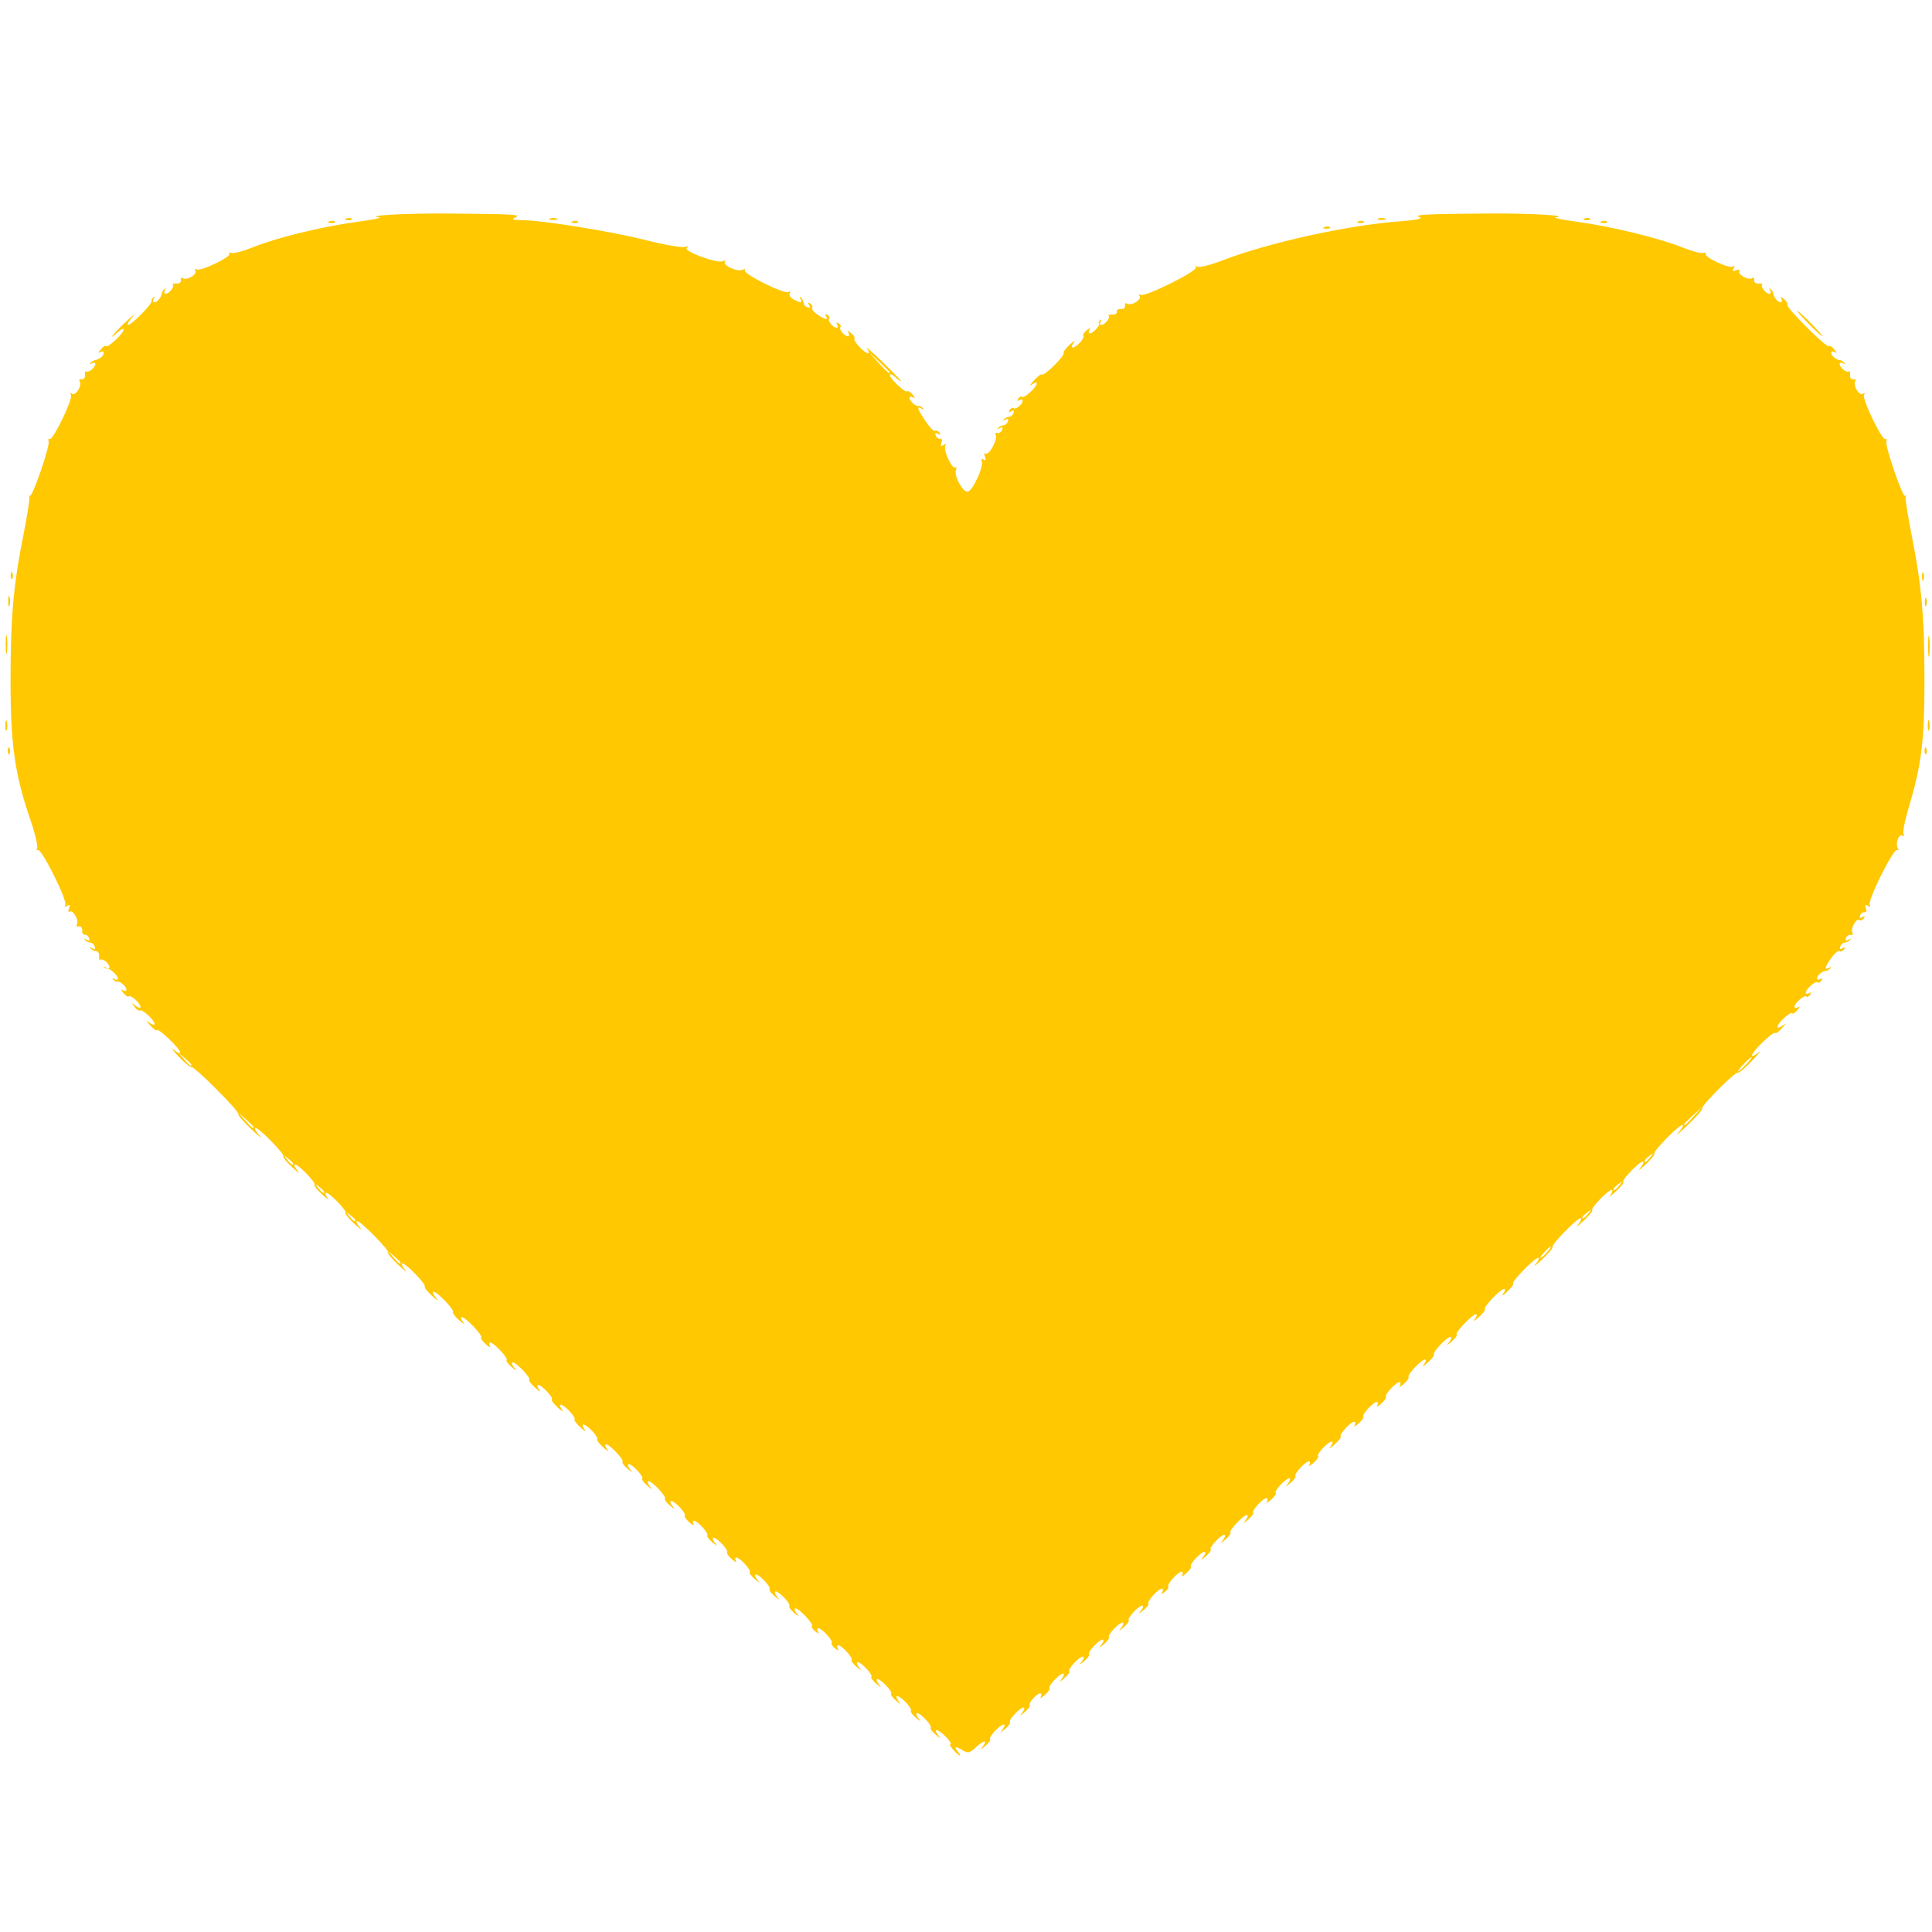 <?xml version="1.0" encoding="UTF-8" standalone="no"?>
<!-- Created with Inkscape (http://www.inkscape.org/) -->

<svg
   xmlns:dc="http://purl.org/dc/elements/1.1/"
   xmlns:cc="http://creativecommons.org/ns#"
   xmlns:rdf="http://www.w3.org/1999/02/22-rdf-syntax-ns#"
   xmlns:svg="http://www.w3.org/2000/svg"
   xmlns="http://www.w3.org/2000/svg"
   xmlns:sodipodi="http://sodipodi.sourceforge.net/DTD/sodipodi-0.dtd"
   xmlns:inkscape="http://www.inkscape.org/namespaces/inkscape"
   width="500"
   height="500"
   viewBox="0 0 132.292 132.292"
   version="1.1"
   id="svg8"
   sodipodi:docname="like.svg"
   inkscape:version="0.92.4 (5da689c313, 2019-01-14)">
  <defs
     id="defs2" />
  <sodipodi:namedview
     id="base"
     pagecolor="#ffffff"
     bordercolor="#666666"
     borderopacity="1.0"
     inkscape:pageopacity="0.0"
     inkscape:pageshadow="2"
     inkscape:zoom="0.64"
     inkscape:cx="697.16884"
     inkscape:cy="500.76602"
     inkscape:document-units="mm"
     inkscape:current-layer="layer1-3"
     showgrid="false"
     units="px"
     inkscape:window-width="2880"
     inkscape:window-height="1586"
     inkscape:window-x="-11"
     inkscape:window-y="-11"
     inkscape:window-maximized="1" />
  <g
     inkscape:label="Calque 1"
     inkscape:groupmode="layer"
     id="layer1"
     transform="translate(0,-164.708)">
    <g
       id="g38"
       transform="translate(-1140.413,-144.574)">
      <g
         style="display:inline"
         transform="translate(0,-164.708)"
         id="layer1-3"
         inkscape:label="Calque 1">
        <g
           id="g4570"
           transform="translate(1139.863,474.505)"
           style="fill:#ffc800;fill-opacity:1">
          <g
             style="display:inline;fill:#ffc800;fill-opacity:1"
             transform="translate(0,-164.708)"
             id="layer1-6"
             inkscape:label="Calque 1">
            <path
               inkscape:connector-curvature="0"
               id="path3855-3"
               d="m 65.827,284.013 c -0.193,-0.213 -0.278,-0.387 -0.19,-0.387 0.088,0 -0.044,-0.218 -0.294,-0.484 -0.515,-0.548 -0.961,-0.664 -0.559,-0.145 0.212,0.274 0.18,0.268 -0.171,-0.031 -0.238,-0.203 -0.388,-0.415 -0.334,-0.47 0.127,-0.127 -0.684,-1 -0.929,-1 -0.101,0 -0.066,0.152 0.079,0.339 0.212,0.274 0.18,0.268 -0.171,-0.031 -0.238,-0.203 -0.388,-0.415 -0.334,-0.47 0.127,-0.127 -0.684,-1 -0.929,-1 -0.101,0 -0.066,0.152 0.079,0.339 0.212,0.274 0.18,0.268 -0.171,-0.031 -0.238,-0.203 -0.388,-0.415 -0.334,-0.47 0.127,-0.127 -0.684,-1 -0.929,-1 -0.101,0 -0.066,0.152 0.079,0.339 0.212,0.274 0.18,0.268 -0.171,-0.031 -0.238,-0.203 -0.389,-0.415 -0.334,-0.47 0.127,-0.127 -0.684,-1 -0.929,-1 -0.101,0 -0.066,0.152 0.079,0.339 0.212,0.274 0.18,0.268 -0.171,-0.031 -0.238,-0.203 -0.389,-0.415 -0.334,-0.47 0.123,-0.123 -0.681,-1 -0.917,-1 -0.094,0 -0.106,0.109 -0.026,0.242 0.096,0.16 0.033,0.151 -0.187,-0.028 -0.183,-0.148 -0.286,-0.316 -0.229,-0.373 0.126,-0.126 -0.673,-1.003 -0.913,-1.003 -0.094,0 -0.106,0.109 -0.026,0.242 0.096,0.16 0.033,0.151 -0.187,-0.028 -0.183,-0.148 -0.285,-0.316 -0.228,-0.374 0.129,-0.129 -0.873,-1.196 -1.123,-1.196 -0.1,0 -0.063,0.152 0.081,0.339 0.212,0.274 0.18,0.268 -0.171,-0.032 -0.238,-0.203 -0.388,-0.415 -0.334,-0.47 0.127,-0.127 -0.684,-1 -0.929,-1 -0.101,0 -0.066,0.152 0.079,0.339 0.212,0.274 0.18,0.268 -0.171,-0.032 -0.238,-0.203 -0.389,-0.415 -0.334,-0.47 0.127,-0.127 -0.684,-1 -0.929,-1 -0.101,0 -0.066,0.152 0.079,0.339 0.212,0.274 0.18,0.268 -0.171,-0.032 -0.238,-0.203 -0.389,-0.415 -0.334,-0.47 0.123,-0.123 -0.681,-1 -0.917,-1 -0.094,0 -0.108,0.109 -0.03,0.242 0.078,0.133 -0.048,0.075 -0.28,-0.128 -0.232,-0.203 -0.377,-0.415 -0.322,-0.47 0.127,-0.127 -0.684,-1 -0.929,-1 -0.101,0 -0.065,0.152 0.079,0.339 0.212,0.274 0.18,0.268 -0.171,-0.031 -0.238,-0.203 -0.388,-0.415 -0.334,-0.47 0.123,-0.123 -0.681,-1 -0.917,-1 -0.094,0 -0.108,0.109 -0.03,0.242 0.078,0.133 -0.048,0.075 -0.28,-0.128 -0.232,-0.203 -0.377,-0.415 -0.322,-0.47 0.127,-0.127 -0.684,-1 -0.929,-1 -0.101,0 -0.066,0.152 0.079,0.339 0.212,0.274 0.18,0.268 -0.171,-0.031 -0.238,-0.203 -0.388,-0.415 -0.333,-0.471 0.126,-0.126 -0.88,-1.192 -1.126,-1.192 -0.1,0 -0.063,0.152 0.081,0.339 0.212,0.274 0.18,0.268 -0.171,-0.031 -0.238,-0.203 -0.388,-0.415 -0.334,-0.47 0.127,-0.127 -0.684,-1 -0.929,-1 -0.101,0 -0.065,0.152 0.079,0.339 0.212,0.274 0.18,0.268 -0.171,-0.031 -0.238,-0.203 -0.388,-0.415 -0.333,-0.471 0.126,-0.126 -0.881,-1.192 -1.126,-1.192 -0.1,0 -0.064,0.152 0.079,0.339 0.143,0.186 0.023,0.128 -0.266,-0.13 -0.289,-0.258 -0.482,-0.513 -0.428,-0.566 0.126,-0.126 -0.688,-0.998 -0.931,-0.998 -0.101,0 -0.067,0.152 0.076,0.339 0.143,0.186 0.023,0.128 -0.266,-0.13 -0.289,-0.258 -0.482,-0.513 -0.428,-0.566 0.126,-0.126 -0.688,-0.998 -0.931,-0.998 -0.101,0 -0.067,0.152 0.076,0.339 0.143,0.186 0.023,0.128 -0.266,-0.13 -0.289,-0.258 -0.482,-0.513 -0.428,-0.566 0.126,-0.126 -0.688,-0.998 -0.931,-0.998 -0.101,0 -0.067,0.152 0.076,0.339 0.143,0.186 0.023,0.128 -0.266,-0.13 -0.289,-0.258 -0.481,-0.513 -0.427,-0.567 0.125,-0.125 -0.885,-1.19 -1.128,-1.19 -0.1,0 -0.063,0.152 0.081,0.339 0.212,0.274 0.18,0.268 -0.171,-0.031 -0.238,-0.203 -0.388,-0.415 -0.333,-0.471 0.123,-0.123 -0.877,-1.192 -1.114,-1.192 -0.093,0 -0.105,0.109 -0.027,0.242 0.078,0.133 -0.048,0.075 -0.28,-0.128 -0.232,-0.203 -0.376,-0.415 -0.32,-0.471 0.126,-0.126 -1.076,-1.385 -1.322,-1.385 -0.099,0 -0.062,0.152 0.081,0.339 0.143,0.186 0.023,0.128 -0.266,-0.13 -0.289,-0.258 -0.481,-0.513 -0.426,-0.568 0.126,-0.127 -1.082,-1.383 -1.33,-1.383 -0.102,0 -0.021,0.196 0.18,0.436 0.203,0.242 0.088,0.184 -0.258,-0.131 -0.343,-0.312 -0.58,-0.611 -0.525,-0.665 0.125,-0.125 -1.28,-1.575 -1.527,-1.575 -0.101,0 -0.02,0.196 0.18,0.436 0.2,0.24 0,0.093 -0.45,-0.326 -0.448,-0.419 -0.77,-0.806 -0.716,-0.86 0.124,-0.124 -1.867,-2.153 -2.113,-2.153 -0.1,0 -0.018,0.196 0.183,0.436 0.201,0.24 0.041,0.137 -0.354,-0.229 -0.395,-0.365 -0.675,-0.708 -0.622,-0.762 0.123,-0.123 -1.085,-1.381 -1.326,-1.381 -0.099,0 -0.063,0.152 0.079,0.339 0.142,0.186 -0.02,0.084 -0.361,-0.228 -0.341,-0.312 -0.576,-0.611 -0.522,-0.665 0.126,-0.126 -1.085,-1.382 -1.332,-1.382 -0.102,0 -0.021,0.196 0.179,0.436 0.201,0.24 0.041,0.137 -0.354,-0.229 -0.395,-0.365 -0.674,-0.709 -0.62,-0.763 0.126,-0.126 -1.673,-1.96 -1.921,-1.96 -0.102,0 0.023,0.24 0.279,0.532 0.256,0.293 0.012,0.102 -0.543,-0.424 -0.554,-0.526 -0.964,-1 -0.91,-1.055 0.132,-0.132 -3.044,-3.315 -3.207,-3.214 -0.07,0.043 -0.469,-0.285 -0.885,-0.731 -0.417,-0.445 -0.561,-0.646 -0.322,-0.446 0.24,0.2 0.436,0.281 0.436,0.18 0,-0.251 -1.45,-1.652 -1.578,-1.524 -0.056,0.056 -0.268,-0.093 -0.472,-0.331 -0.299,-0.351 -0.305,-0.383 -0.031,-0.171 0.186,0.144 0.339,0.18 0.339,0.079 0,-0.249 -0.874,-1.055 -1.003,-0.926 -0.057,0.057 -0.225,-0.051 -0.373,-0.24 -0.245,-0.312 -0.239,-0.319 0.07,-0.078 0.186,0.146 0.339,0.181 0.339,0.078 0,-0.248 -0.68,-0.858 -0.811,-0.727 -0.056,0.056 -0.223,-0.048 -0.371,-0.23 -0.178,-0.22 -0.188,-0.283 -0.028,-0.187 0.133,0.08 0.242,0.064 0.242,-0.036 0,-0.213 -0.427,-0.597 -0.613,-0.551 -0.071,0.018 -0.202,-0.047 -0.29,-0.144 -0.094,-0.102 -0.06,-0.118 0.081,-0.037 0.133,0.077 0.242,0.058 0.242,-0.042 0,-0.206 -0.581,-0.729 -0.756,-0.68 -0.064,0.018 -0.159,-0.018 -0.212,-0.079 -0.053,-0.061 0.012,-0.049 0.145,0.028 0.133,0.077 0.242,0.058 0.242,-0.042 0,-0.244 -0.492,-0.64 -0.628,-0.504 -0.059,0.059 -0.095,-0.048 -0.079,-0.239 0.016,-0.191 -0.072,-0.349 -0.197,-0.352 -0.124,-0.003 -0.298,-0.084 -0.387,-0.181 -0.095,-0.104 -0.052,-0.113 0.106,-0.021 0.183,0.106 0.239,0.07 0.177,-0.114 -0.049,-0.148 -0.184,-0.269 -0.299,-0.269 -0.115,0 -0.282,-0.079 -0.371,-0.176 -0.095,-0.104 -0.052,-0.113 0.106,-0.021 0.184,0.106 0.237,0.071 0.169,-0.114 -0.053,-0.148 -0.185,-0.251 -0.293,-0.228 -0.107,0.022 -0.183,-0.108 -0.169,-0.29 0.014,-0.182 -0.09,-0.307 -0.231,-0.278 -0.141,0.029 -0.202,-0.034 -0.136,-0.141 0.162,-0.262 -0.257,-1.017 -0.486,-0.875 -0.103,0.064 -0.126,-0.032 -0.054,-0.22 0.093,-0.243 0.059,-0.29 -0.129,-0.174 -0.166,0.102 -0.21,0.083 -0.125,-0.054 0.173,-0.281 -1.642,-3.922 -1.881,-3.774 -0.102,0.063 -0.124,0.015 -0.049,-0.106 0.075,-0.121 -0.135,-1.012 -0.467,-1.978 -1.059,-3.085 -1.352,-5.138 -1.352,-9.49 0,-4.356 0.195,-6.564 0.88,-9.991 0.26,-1.297 0.443,-2.473 0.408,-2.613 -0.035,-0.14 -0.022,-0.172 0.029,-0.073 0.13,0.252 1.4,-3.413 1.291,-3.725 -0.049,-0.139 -0.019,-0.209 0.066,-0.157 0.218,0.135 1.62,-2.763 1.461,-3.021 -0.076,-0.124 -0.042,-0.157 0.083,-0.08 0.252,0.156 0.693,-0.572 0.518,-0.855 -0.066,-0.107 -0.007,-0.17 0.136,-0.141 0.146,0.03 0.244,-0.099 0.227,-0.298 -0.016,-0.193 0.02,-0.303 0.079,-0.244 0.135,0.135 0.628,-0.26 0.628,-0.504 0,-0.1 -0.109,-0.119 -0.242,-0.042 -0.141,0.081 -0.174,0.065 -0.081,-0.037 0.089,-0.097 0.219,-0.178 0.29,-0.179 0.071,-0.002 0.238,-0.072 0.371,-0.157 0.316,-0.201 0.316,-0.585 0,-0.395 -0.16,0.096 -0.151,0.033 0.028,-0.187 0.148,-0.183 0.316,-0.285 0.374,-0.228 0.131,0.131 1.196,-0.875 1.196,-1.129 0,-0.103 -0.174,-0.03 -0.387,0.163 -0.797,0.721 -0.351,0.143 0.529,-0.686 0.504,-0.475 0.707,-0.623 0.45,-0.331 -0.256,0.293 -0.381,0.532 -0.278,0.532 0.232,0 1.609,-1.39 1.598,-1.613 -0.007,-0.089 0.056,-0.219 0.136,-0.29 0.079,-0.071 0.081,-0.02 0.007,0.113 -0.077,0.133 -0.052,0.242 0.054,0.242 0.194,0 0.498,-0.37 0.504,-0.613 0,-0.071 0.082,-0.202 0.179,-0.29 0.102,-0.094 0.118,-0.06 0.037,0.081 -0.077,0.133 -0.058,0.242 0.042,0.242 0.244,0 0.64,-0.492 0.504,-0.628 -0.059,-0.059 0.05,-0.095 0.244,-0.079 0.2,0.017 0.329,-0.082 0.299,-0.227 -0.029,-0.141 0.034,-0.202 0.141,-0.136 0.283,0.175 1.011,-0.266 0.855,-0.518 -0.077,-0.125 -0.044,-0.159 0.079,-0.083 0.258,0.16 2.383,-0.853 2.248,-1.072 -0.053,-0.086 0.019,-0.112 0.161,-0.058 0.141,0.054 0.785,-0.116 1.43,-0.378 1.625,-0.66 4.689,-1.413 7.073,-1.736 1.102,-0.15 1.83,-0.293 1.617,-0.318 -1.076,-0.127 1.757,-0.289 4.65,-0.266 4.59,0.037 5.116,0.068 4.642,0.272 -0.296,0.127 -0.181,0.17 0.484,0.181 1.49,0.025 6.077,0.768 8.462,1.37 1.253,0.316 2.453,0.527 2.667,0.467 0.257,-0.071 0.307,-0.05 0.146,0.062 -0.311,0.217 2.152,1.116 2.489,0.908 0.139,-0.086 0.183,-0.063 0.109,0.057 -0.159,0.257 0.932,0.718 1.244,0.525 0.133,-0.082 0.185,-0.065 0.12,0.041 -0.148,0.24 2.72,1.667 3.001,1.493 0.124,-0.076 0.157,-0.042 0.08,0.083 -0.072,0.118 0.039,0.305 0.248,0.417 0.502,0.269 0.652,0.257 0.482,-0.039 -0.081,-0.141 -0.065,-0.174 0.037,-0.081 0.097,0.089 0.176,0.256 0.176,0.371 0,0.115 0.121,0.25 0.269,0.299 0.179,0.06 0.218,0.007 0.115,-0.159 -0.101,-0.164 -0.077,-0.201 0.073,-0.109 0.125,0.077 0.182,0.212 0.128,0.299 -0.054,0.087 0.116,0.299 0.377,0.471 0.56,0.367 0.759,0.398 0.567,0.088 -0.088,-0.143 -0.053,-0.171 0.098,-0.077 0.13,0.08 0.188,0.195 0.128,0.254 -0.135,0.135 0.26,0.628 0.504,0.628 0.1,0 0.119,-0.101 0.043,-0.223 -0.088,-0.143 -0.053,-0.171 0.098,-0.077 0.13,0.08 0.188,0.195 0.128,0.254 -0.135,0.135 0.26,0.628 0.505,0.628 0.1,0 0.116,-0.109 0.036,-0.242 -0.096,-0.16 -0.033,-0.151 0.187,0.028 0.183,0.148 0.286,0.316 0.229,0.373 -0.129,0.129 0.677,1.003 0.926,1.003 0.101,0 0.069,-0.152 -0.071,-0.339 -0.14,-0.186 0.328,0.225 1.041,0.914 0.713,0.689 1.296,1.29 1.296,1.337 0,0.046 -0.174,-0.074 -0.387,-0.266 -0.213,-0.193 -0.387,-0.266 -0.387,-0.163 0,0.254 1.065,1.26 1.196,1.129 0.057,-0.057 0.225,0.045 0.374,0.228 0.178,0.22 0.188,0.283 0.028,0.187 -0.133,-0.08 -0.242,-0.064 -0.242,0.036 0,0.213 0.427,0.597 0.613,0.551 0.071,-0.018 0.202,0.047 0.29,0.144 0.094,0.102 0.06,0.118 -0.081,0.037 -0.362,-0.209 -0.296,0.003 0.266,0.852 0.279,0.422 0.578,0.723 0.664,0.67 0.086,-0.053 0.22,0.005 0.297,0.13 0.093,0.15 0.056,0.174 -0.109,0.073 -0.167,-0.103 -0.216,-0.065 -0.151,0.115 0.053,0.148 0.193,0.248 0.309,0.223 0.122,-0.027 0.159,0.089 0.088,0.274 -0.089,0.232 -0.052,0.276 0.134,0.161 0.165,-0.102 0.21,-0.083 0.126,0.052 -0.161,0.261 0.461,1.612 0.68,1.477 0.088,-0.054 0.111,0.029 0.051,0.184 -0.146,0.379 0.439,1.479 0.787,1.479 0.326,0 1.126,-1.7 0.98,-2.081 -0.062,-0.163 -0.016,-0.21 0.124,-0.124 0.151,0.093 0.183,0.03 0.097,-0.194 -0.072,-0.189 -0.048,-0.283 0.056,-0.219 0.228,0.141 0.84,-1.002 0.677,-1.265 -0.065,-0.106 -0.015,-0.169 0.113,-0.14 0.128,0.029 0.276,-0.068 0.33,-0.216 0.067,-0.185 0.015,-0.221 -0.169,-0.114 -0.158,0.091 -0.201,0.083 -0.106,-0.021 0.089,-0.097 0.256,-0.176 0.371,-0.176 0.115,0 0.25,-0.121 0.299,-0.269 0.061,-0.184 0.007,-0.22 -0.177,-0.114 -0.158,0.091 -0.201,0.083 -0.106,-0.021 0.089,-0.097 0.256,-0.176 0.371,-0.176 0.115,0 0.25,-0.121 0.299,-0.269 0.06,-0.179 0.007,-0.218 -0.159,-0.115 -0.168,0.104 -0.201,0.077 -0.103,-0.083 0.08,-0.13 0.195,-0.188 0.254,-0.128 0.135,0.135 0.628,-0.26 0.628,-0.505 0,-0.1 -0.101,-0.119 -0.223,-0.043 -0.143,0.088 -0.171,0.053 -0.077,-0.098 0.08,-0.13 0.196,-0.186 0.257,-0.125 0.135,0.135 1.011,-0.659 1.011,-0.917 0,-0.101 -0.152,-0.067 -0.339,0.076 -0.186,0.143 -0.128,0.023 0.13,-0.266 0.258,-0.289 0.514,-0.481 0.569,-0.426 0.136,0.136 1.581,-1.292 1.477,-1.46 -0.045,-0.074 0.151,-0.343 0.438,-0.598 0.286,-0.255 0.404,-0.311 0.261,-0.125 -0.143,0.186 -0.176,0.339 -0.072,0.339 0.248,0 0.858,-0.68 0.727,-0.811 -0.056,-0.056 0.048,-0.223 0.23,-0.371 0.22,-0.178 0.283,-0.188 0.187,-0.028 -0.08,0.133 -0.064,0.242 0.036,0.242 0.211,0 0.76,-0.616 0.616,-0.691 -0.053,-0.028 -0.018,-0.123 0.079,-0.212 0.102,-0.094 0.118,-0.06 0.037,0.081 -0.077,0.133 -0.058,0.242 0.042,0.242 0.244,0 0.64,-0.492 0.505,-0.628 -0.059,-0.059 0.05,-0.095 0.244,-0.079 0.193,0.016 0.333,-0.07 0.311,-0.19 -0.023,-0.121 0.108,-0.208 0.29,-0.194 0.182,0.014 0.307,-0.09 0.278,-0.231 -0.029,-0.141 0.034,-0.202 0.141,-0.136 0.283,0.175 1.011,-0.266 0.855,-0.518 -0.077,-0.125 -0.044,-0.159 0.08,-0.083 0.281,0.173 3.922,-1.642 3.774,-1.881 -0.063,-0.102 -0.013,-0.123 0.111,-0.046 0.124,0.077 0.903,-0.121 1.73,-0.44 3.129,-1.207 8.515,-2.395 12.076,-2.664 1.159,-0.087 1.658,-0.188 1.412,-0.284 -0.464,-0.181 0.311,-0.223 4.743,-0.257 2.817,-0.021 5.613,0.143 4.555,0.268 -0.213,0.025 0.468,0.162 1.513,0.305 2.313,0.315 5.629,1.126 7.193,1.758 0.636,0.257 1.272,0.423 1.413,0.369 0.141,-0.054 0.213,-0.028 0.16,0.059 -0.135,0.219 1.602,1.037 1.862,0.877 0.136,-0.084 0.154,-0.039 0.053,0.126 -0.116,0.188 -0.07,0.222 0.174,0.129 0.188,-0.072 0.283,-0.049 0.22,0.054 -0.141,0.229 0.613,0.648 0.875,0.486 0.107,-0.066 0.17,-0.005 0.141,0.136 -0.03,0.146 0.099,0.244 0.299,0.227 0.193,-0.016 0.303,0.019 0.244,0.079 -0.135,0.135 0.26,0.628 0.504,0.628 0.1,0 0.119,-0.109 0.042,-0.242 -0.081,-0.141 -0.065,-0.174 0.037,-0.081 0.097,0.089 0.178,0.219 0.179,0.29 0.008,0.243 0.31,0.613 0.504,0.613 0.106,0 0.128,-0.109 0.048,-0.242 -0.1,-0.166 -0.044,-0.16 0.18,0.022 0.179,0.145 0.287,0.326 0.24,0.402 -0.109,0.177 2.688,2.963 2.831,2.82 0.059,-0.059 0.228,0.042 0.377,0.225 0.178,0.22 0.188,0.283 0.028,0.187 -0.133,-0.08 -0.242,-0.058 -0.242,0.048 0,0.194 0.37,0.498 0.613,0.504 0.071,0.002 0.202,0.082 0.29,0.179 0.094,0.102 0.06,0.118 -0.081,0.037 -0.133,-0.077 -0.242,-0.058 -0.242,0.042 0,0.244 0.492,0.64 0.628,0.504 0.059,-0.059 0.095,0.05 0.079,0.244 -0.017,0.2 0.082,0.329 0.227,0.298 0.141,-0.029 0.202,0.034 0.136,0.141 -0.175,0.283 0.266,1.011 0.518,0.855 0.125,-0.077 0.159,-0.044 0.083,0.08 -0.159,0.257 1.242,3.156 1.461,3.021 0.085,-0.052 0.115,0.018 0.066,0.157 -0.109,0.311 1.162,3.977 1.291,3.725 0.051,-0.1 0.064,-0.067 0.03,0.073 -0.035,0.14 0.149,1.316 0.408,2.613 0.685,3.425 0.88,5.635 0.88,9.976 0,4.132 -0.205,5.778 -1.083,8.697 -0.265,0.881 -0.421,1.701 -0.347,1.821 0.079,0.128 0.048,0.164 -0.075,0.088 -0.254,-0.157 -0.513,0.556 -0.317,0.872 0.076,0.124 0.056,0.174 -0.047,0.11 -0.24,-0.148 -2.055,3.494 -1.881,3.774 0.085,0.137 0.04,0.156 -0.125,0.054 -0.186,-0.115 -0.223,-0.07 -0.134,0.161 0.071,0.185 0.034,0.3 -0.088,0.274 -0.116,-0.025 -0.255,0.075 -0.309,0.223 -0.066,0.18 -0.016,0.218 0.151,0.115 0.164,-0.102 0.201,-0.077 0.109,0.073 -0.077,0.125 -0.217,0.179 -0.311,0.121 -0.221,-0.137 -0.632,0.628 -0.475,0.882 0.066,0.107 0.015,0.17 -0.112,0.141 -0.128,-0.029 -0.276,0.068 -0.33,0.216 -0.067,0.185 -0.015,0.221 0.169,0.114 0.158,-0.091 0.201,-0.083 0.106,0.021 -0.089,0.097 -0.256,0.176 -0.371,0.176 -0.115,0 -0.25,0.121 -0.299,0.269 -0.06,0.179 -0.008,0.218 0.159,0.115 0.164,-0.102 0.201,-0.077 0.109,0.073 -0.077,0.125 -0.215,0.181 -0.305,0.124 -0.091,-0.056 -0.346,0.152 -0.567,0.462 -0.457,0.641 -0.513,0.882 -0.16,0.679 0.141,-0.081 0.174,-0.065 0.081,0.037 -0.089,0.097 -0.219,0.178 -0.29,0.179 -0.243,0.006 -0.613,0.31 -0.613,0.504 0,0.106 0.101,0.131 0.224,0.055 0.143,-0.088 0.171,-0.053 0.077,0.098 -0.08,0.13 -0.196,0.187 -0.256,0.126 -0.133,-0.133 -0.819,0.459 -0.819,0.706 0,0.096 0.101,0.113 0.224,0.037 0.143,-0.088 0.171,-0.053 0.077,0.098 -0.08,0.13 -0.196,0.187 -0.256,0.126 -0.133,-0.133 -0.819,0.459 -0.819,0.706 0,0.096 0.109,0.11 0.242,0.03 0.16,-0.096 0.151,-0.033 -0.028,0.187 -0.148,0.183 -0.316,0.286 -0.373,0.229 -0.129,-0.129 -1.003,0.677 -1.003,0.926 0,0.101 0.152,0.066 0.339,-0.079 0.274,-0.212 0.268,-0.18 -0.032,0.171 -0.203,0.238 -0.416,0.388 -0.472,0.331 -0.128,-0.128 -1.578,1.273 -1.578,1.524 0,0.101 0.196,0.021 0.436,-0.179 0.24,-0.2 0.051,0.044 -0.419,0.542 -0.47,0.498 -0.912,0.87 -0.983,0.827 -0.162,-0.1 -2.563,2.309 -2.432,2.441 0.053,0.054 -0.399,0.571 -1.007,1.151 -0.607,0.579 -0.895,0.814 -0.639,0.521 0.256,-0.293 0.381,-0.532 0.279,-0.532 -0.249,0 -2.047,1.835 -1.921,1.96 0.054,0.054 -0.225,0.398 -0.62,0.763 -0.395,0.365 -0.555,0.468 -0.354,0.229 0.201,-0.24 0.281,-0.436 0.179,-0.436 -0.247,0 -1.457,1.256 -1.332,1.382 0.054,0.054 -0.181,0.353 -0.522,0.665 -0.341,0.312 -0.503,0.414 -0.361,0.228 0.142,-0.186 0.178,-0.339 0.079,-0.339 -0.241,0 -1.449,1.258 -1.326,1.381 0.053,0.053 -0.226,0.396 -0.622,0.762 -0.395,0.365 -0.555,0.468 -0.354,0.229 0.201,-0.24 0.283,-0.436 0.182,-0.436 -0.246,0 -2.042,1.836 -1.918,1.96 0.054,0.054 -0.268,0.441 -0.716,0.86 -0.448,0.419 -0.65,0.566 -0.45,0.326 0.2,-0.24 0.281,-0.436 0.181,-0.436 -0.249,0 -1.847,1.643 -1.721,1.769 0.055,0.055 -0.136,0.311 -0.425,0.569 -0.289,0.258 -0.409,0.316 -0.266,0.13 0.143,-0.186 0.179,-0.339 0.081,-0.339 -0.244,0 -1.449,1.259 -1.324,1.383 0.055,0.055 -0.137,0.31 -0.426,0.568 -0.289,0.258 -0.409,0.316 -0.266,0.13 0.143,-0.186 0.179,-0.339 0.081,-0.339 -0.246,0 -1.448,1.259 -1.322,1.385 0.056,0.056 -0.094,0.268 -0.332,0.471 -0.351,0.299 -0.383,0.305 -0.171,0.031 0.144,-0.186 0.181,-0.339 0.081,-0.339 -0.243,0 -1.253,1.065 -1.128,1.19 0.054,0.054 -0.138,0.31 -0.427,0.567 -0.289,0.258 -0.409,0.316 -0.266,0.13 0.143,-0.186 0.178,-0.339 0.079,-0.339 -0.246,0 -1.252,1.066 -1.126,1.192 0.056,0.055 -0.089,0.267 -0.321,0.471 -0.232,0.203 -0.358,0.261 -0.28,0.128 0.078,-0.133 0.064,-0.242 -0.03,-0.242 -0.236,0 -1.04,0.876 -0.917,1 0.055,0.055 -0.09,0.266 -0.322,0.47 -0.232,0.203 -0.358,0.261 -0.28,0.128 0.078,-0.133 0.064,-0.242 -0.03,-0.242 -0.236,0 -1.04,0.876 -0.917,1 0.055,0.055 -0.09,0.266 -0.322,0.47 -0.232,0.203 -0.358,0.261 -0.28,0.128 0.078,-0.133 0.064,-0.242 -0.03,-0.242 -0.234,0 -1.041,0.876 -0.919,0.998 0.053,0.054 -0.139,0.309 -0.428,0.566 -0.289,0.258 -0.409,0.316 -0.266,0.13 0.143,-0.186 0.177,-0.339 0.076,-0.339 -0.245,0 -1.056,0.873 -0.929,1 0.055,0.055 -0.09,0.266 -0.322,0.47 -0.232,0.203 -0.358,0.261 -0.28,0.128 0.078,-0.133 0.064,-0.242 -0.03,-0.242 -0.236,0 -1.04,0.876 -0.917,1 0.055,0.055 -0.095,0.266 -0.334,0.47 -0.351,0.299 -0.383,0.305 -0.171,0.031 0.144,-0.186 0.18,-0.339 0.079,-0.339 -0.245,0 -1.056,0.873 -0.929,1 0.055,0.055 -0.09,0.266 -0.322,0.47 -0.232,0.203 -0.358,0.261 -0.28,0.128 0.078,-0.133 0.064,-0.242 -0.03,-0.242 -0.236,0 -1.04,0.876 -0.917,1 0.055,0.055 -0.095,0.266 -0.334,0.47 -0.351,0.299 -0.383,0.305 -0.171,0.031 0.144,-0.186 0.181,-0.339 0.081,-0.339 -0.246,0 -1.252,1.066 -1.126,1.192 0.056,0.055 -0.094,0.267 -0.333,0.471 -0.351,0.299 -0.383,0.305 -0.171,0.031 0.144,-0.186 0.18,-0.339 0.079,-0.339 -0.245,0 -1.056,0.873 -0.929,1 0.055,0.055 -0.095,0.266 -0.334,0.47 -0.351,0.299 -0.383,0.305 -0.171,0.032 0.144,-0.186 0.18,-0.339 0.079,-0.339 -0.245,0 -1.056,0.873 -0.929,1 0.055,0.055 -0.09,0.266 -0.322,0.47 -0.232,0.203 -0.358,0.261 -0.28,0.128 0.078,-0.133 0.064,-0.242 -0.03,-0.242 -0.24,0 -1.039,0.877 -0.913,1.003 0.057,0.057 -0.046,0.225 -0.229,0.373 -0.22,0.178 -0.283,0.188 -0.187,0.028 0.08,-0.133 0.068,-0.242 -0.026,-0.242 -0.236,0 -1.04,0.876 -0.917,1 0.055,0.055 -0.095,0.266 -0.334,0.47 -0.351,0.299 -0.383,0.305 -0.171,0.032 0.144,-0.186 0.18,-0.339 0.079,-0.339 -0.245,0 -1.056,0.873 -0.929,1 0.055,0.055 -0.095,0.266 -0.334,0.47 -0.351,0.299 -0.383,0.305 -0.171,0.032 0.144,-0.186 0.18,-0.339 0.079,-0.339 -0.245,0 -1.056,0.873 -0.929,1 0.055,0.055 -0.095,0.266 -0.334,0.47 -0.351,0.299 -0.383,0.305 -0.171,0.031 0.144,-0.186 0.18,-0.339 0.079,-0.339 -0.245,0 -1.056,0.873 -0.929,1 0.055,0.055 -0.095,0.266 -0.334,0.47 -0.351,0.299 -0.383,0.305 -0.171,0.032 0.144,-0.186 0.18,-0.339 0.079,-0.339 -0.245,0 -1.056,0.873 -0.929,1 0.055,0.055 -0.095,0.266 -0.334,0.47 -0.351,0.299 -0.383,0.305 -0.171,0.032 0.144,-0.186 0.18,-0.339 0.079,-0.339 -0.245,0 -1.056,0.873 -0.929,1 0.055,0.055 -0.09,0.266 -0.322,0.47 -0.232,0.203 -0.358,0.261 -0.28,0.128 0.078,-0.133 0.063,-0.242 -0.034,-0.242 -0.235,0 -0.842,0.683 -0.718,0.807 0.054,0.054 -0.097,0.265 -0.335,0.468 -0.351,0.299 -0.383,0.305 -0.171,0.032 0.144,-0.186 0.18,-0.339 0.079,-0.339 -0.245,0 -1.056,0.873 -0.929,1 0.055,0.055 -0.095,0.266 -0.334,0.47 -0.351,0.299 -0.383,0.305 -0.171,0.031 0.144,-0.186 0.18,-0.339 0.079,-0.339 -0.245,0 -1.056,0.873 -0.929,1 0.055,0.055 -0.095,0.266 -0.334,0.47 -0.351,0.299 -0.383,0.305 -0.171,0.032 0.372,-0.48 0.037,-0.421 -0.507,0.09 -0.383,0.36 -0.516,0.391 -0.833,0.194 -0.511,-0.319 -0.673,-0.296 -0.382,0.056 0.359,0.432 0.115,0.351 -0.29,-0.097 z M 27.982,250.651 c 0,-0.037 -0.196,-0.233 -0.436,-0.436 l -0.436,-0.369 0.369,0.436 c 0.347,0.409 0.502,0.524 0.502,0.369 z m 78.496,-0.708 c 0.193,-0.213 0.307,-0.387 0.254,-0.387 -0.053,0 -0.254,0.174 -0.447,0.387 -0.193,0.213 -0.307,0.387 -0.254,0.387 0.053,0 0.254,-0.174 0.447,-0.387 z m -81.593,-2.202 c 0,-0.04 -0.152,-0.193 -0.339,-0.339 -0.307,-0.241 -0.314,-0.234 -0.073,0.073 0.253,0.322 0.412,0.425 0.412,0.266 z m 84.424,-0.459 c 0.241,-0.307 0.234,-0.314 -0.073,-0.073 -0.186,0.146 -0.339,0.299 -0.339,0.339 0,0.159 0.159,0.057 0.412,-0.266 z m -86.554,-1.477 c 0,-0.04 -0.152,-0.193 -0.339,-0.339 -0.307,-0.241 -0.314,-0.234 -0.073,0.073 0.253,0.322 0.412,0.425 0.412,0.266 z m 88.683,-0.459 c 0.241,-0.307 0.234,-0.314 -0.073,-0.073 -0.186,0.146 -0.339,0.299 -0.339,0.339 0,0.159 0.159,0.057 0.412,-0.266 z m -90.813,-1.477 c 0,-0.04 -0.152,-0.193 -0.339,-0.339 -0.307,-0.241 -0.314,-0.234 -0.073,0.073 0.253,0.322 0.412,0.425 0.412,0.266 z m 92.942,-0.459 c 0.241,-0.307 0.234,-0.314 -0.073,-0.073 -0.323,0.253 -0.425,0.412 -0.266,0.412 0.04,0 0.193,-0.152 0.339,-0.339 z m -95.652,-2.047 c 0,-0.035 -0.24,-0.274 -0.532,-0.532 l -0.532,-0.469 0.469,0.532 c 0.439,0.498 0.595,0.621 0.595,0.469 z m 98.64,-0.76 0.569,-0.629 -0.629,0.569 c -0.346,0.313 -0.629,0.596 -0.629,0.629 0,0.15 0.16,0.018 0.69,-0.569 z m 3.569,-3.533 c 0.25,-0.266 0.411,-0.484 0.358,-0.484 -0.053,0 -0.301,0.218 -0.551,0.484 -0.25,0.266 -0.411,0.484 -0.358,0.484 0.053,0 0.301,-0.218 0.551,-0.484 z m -106.468,0.03 c 0,-0.037 -0.196,-0.233 -0.436,-0.436 l -0.436,-0.369 0.369,0.436 c 0.347,0.409 0.502,0.524 0.502,0.369 z m 47.814,-47.418 c 0,-0.032 -0.327,-0.359 -0.726,-0.726 l -0.726,-0.667 0.667,0.726 c 0.621,0.676 0.785,0.815 0.785,0.667 z M 1.09,215.567 c 0.01,-0.226 0.055,-0.271 0.117,-0.117 0.056,0.14 0.049,0.307 -0.015,0.371 -0.064,0.064 -0.11,-0.05 -0.102,-0.254 z m 131.245,0 c 0.01,-0.226 0.055,-0.271 0.117,-0.117 0.056,0.14 0.049,0.307 -0.015,0.371 -0.064,0.064 -0.11,-0.05 -0.102,-0.254 z M 0.919,213.841 c 0.007,-0.319 0.048,-0.427 0.096,-0.238 0.049,0.188 0.046,0.45 -0.007,0.581 -0.053,0.131 -0.093,-0.023 -0.089,-0.342 z m 131.633,0 c 0.008,-0.319 0.048,-0.427 0.096,-0.238 0.049,0.188 0.046,0.45 -0.008,0.581 -0.053,0.131 -0.093,-0.023 -0.089,-0.342 z m 0.022,-5.42 c 0,-0.639 0.037,-0.877 0.08,-0.529 0.043,0.348 0.042,0.871 0,1.161 -0.044,0.291 -0.079,0.006 -0.078,-0.633 z M 0.939,208.324 c 0,-0.586 0.037,-0.825 0.081,-0.532 0.045,0.293 0.045,0.772 0,1.065 -0.045,0.293 -0.081,0.053 -0.081,-0.532 z m 0.173,-3 c 0.007,-0.319 0.048,-0.427 0.096,-0.238 0.049,0.188 0.046,0.45 -0.007,0.581 -0.053,0.131 -0.093,-0.023 -0.089,-0.342 z m 131.238,0.097 c 0,-0.266 0.044,-0.375 0.098,-0.242 0.053,0.133 0.053,0.351 0,0.484 -0.053,0.133 -0.098,0.024 -0.098,-0.242 z m -0.194,-1.742 c 0,-0.266 0.044,-0.375 0.098,-0.242 0.053,0.133 0.053,0.351 0,0.484 -0.053,0.133 -0.098,0.024 -0.098,-0.242 z M 1.284,203.565 c 0.01,-0.226 0.055,-0.271 0.117,-0.117 0.056,0.14 0.049,0.307 -0.015,0.371 -0.064,0.064 -0.11,-0.05 -0.102,-0.254 z M 124.384,186.353 c -0.47,-0.479 -0.811,-0.871 -0.758,-0.871 0.053,0 0.481,0.392 0.952,0.871 0.47,0.479 0.811,0.871 0.758,0.871 -0.053,0 -0.481,-0.392 -0.952,-0.871 z m -33.138,-6.617 c 0.14,-0.056 0.307,-0.049 0.371,0.015 0.064,0.064 -0.05,0.11 -0.254,0.102 -0.225,-0.009 -0.271,-0.055 -0.117,-0.117 z m -68.139,-0.387 c 0.14,-0.056 0.307,-0.049 0.371,0.015 0.064,0.064 -0.05,0.11 -0.254,0.102 -0.225,-0.009 -0.271,-0.055 -0.117,-0.117 z m 16.648,0 c 0.14,-0.056 0.307,-0.049 0.371,0.015 0.064,0.064 -0.05,0.11 -0.254,0.102 -0.225,-0.009 -0.271,-0.055 -0.117,-0.117 z m 53.814,0 c 0.14,-0.056 0.307,-0.049 0.371,0.015 0.064,0.064 -0.05,0.11 -0.254,0.102 -0.225,-0.009 -0.271,-0.055 -0.117,-0.117 z m 16.648,0 c 0.14,-0.056 0.307,-0.049 0.371,0.015 0.064,0.064 -0.05,0.11 -0.254,0.102 -0.225,-0.009 -0.271,-0.055 -0.117,-0.117 z m -85.948,-0.194 c 0.14,-0.056 0.307,-0.049 0.371,0.015 0.064,0.064 -0.05,0.11 -0.254,0.102 -0.225,-0.009 -0.271,-0.055 -0.117,-0.117 z m 13.926,0.004 c 0.133,-0.054 0.351,-0.054 0.484,0 0.133,0.054 0.024,0.098 -0.242,0.098 -0.266,0 -0.375,-0.044 -0.242,-0.098 z m 56.718,0 c 0.133,-0.054 0.351,-0.054 0.484,0 0.133,0.054 0.024,0.098 -0.242,0.098 -0.266,0 -0.375,-0.044 -0.242,-0.098 z m 14.143,-0.004 c 0.14,-0.056 0.307,-0.049 0.371,0.015 0.064,0.064 -0.05,0.11 -0.254,0.102 -0.226,-0.009 -0.271,-0.055 -0.117,-0.117 z"
               style="fill:#ffc800;fill-opacity:1;stroke-width:0.194" />
          </g>
          <g
             style="opacity:1;fill:#ffc800;fill-opacity:1"
             inkscape:label="view"
             id="layer2-5" />
        </g>
      </g>
      <g
         style="opacity:1"
         inkscape:label="view"
         id="layer2" />
    </g>
  </g>
</svg>
